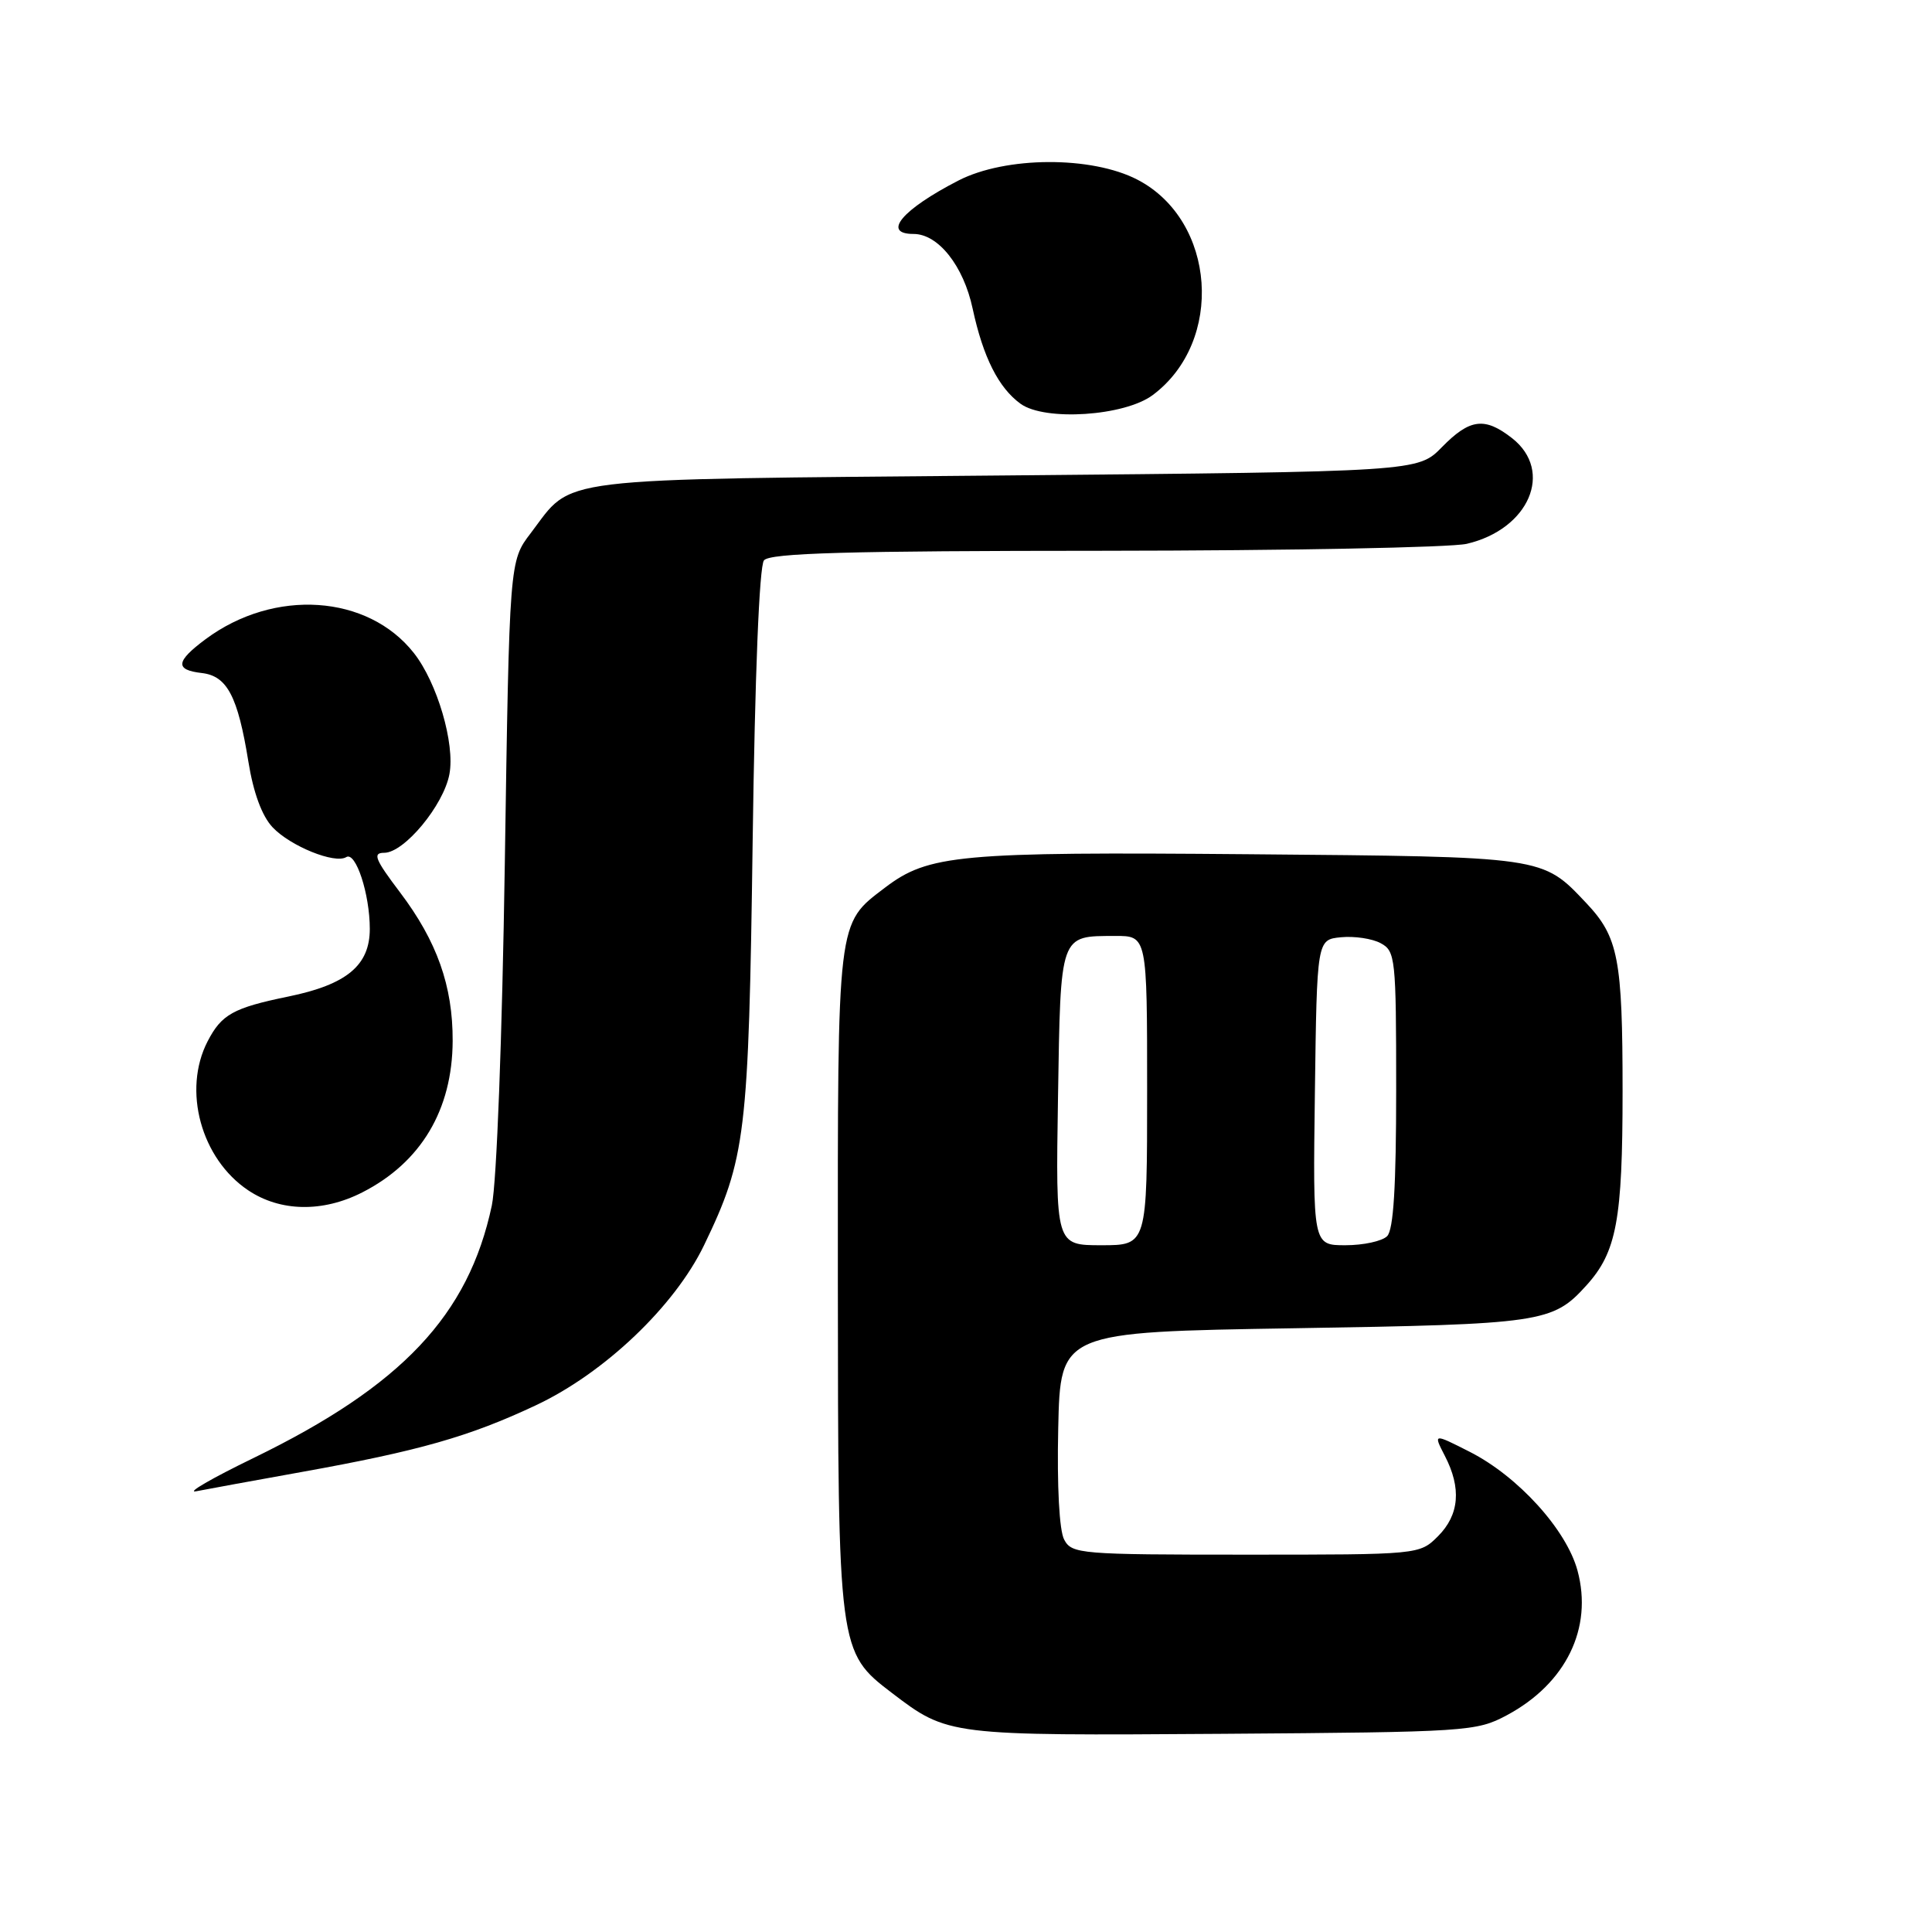 <?xml version="1.0" encoding="UTF-8" standalone="no"?>
<!DOCTYPE svg PUBLIC "-//W3C//DTD SVG 1.1//EN" "http://www.w3.org/Graphics/SVG/1.1/DTD/svg11.dtd" >
<svg xmlns="http://www.w3.org/2000/svg" xmlns:xlink="http://www.w3.org/1999/xlink" version="1.1" viewBox="0 0 256 256">
 <g >
 <path fill="currentColor"
d=" M 199.66 227.28 C 207.49 223.09 211.09 215.75 209.03 208.12 C 207.57 202.70 201.15 195.62 194.74 192.37 C 189.91 189.92 189.91 189.92 191.45 192.91 C 193.67 197.19 193.37 200.72 190.55 203.55 C 188.09 206.00 188.09 206.00 165.08 206.00 C 143.13 206.00 142.02 205.91 141.01 204.01 C 140.36 202.81 140.05 196.93 140.22 189.26 C 140.50 176.50 140.50 176.50 171.50 176.00 C 204.38 175.47 205.73 175.27 210.21 170.32 C 214.21 165.90 215.00 161.67 215.00 144.60 C 215.00 127.04 214.44 124.16 210.19 119.66 C 204.31 113.45 204.85 113.53 165.51 113.19 C 127.01 112.86 123.03 113.23 117.25 117.63 C 110.88 122.48 111.00 121.47 111.02 169.70 C 111.05 218.69 111.07 218.90 118.19 224.33 C 125.60 229.98 125.69 229.99 162.00 229.74 C 194.47 229.51 195.63 229.43 199.66 227.28 Z  M 39.95 195.05 C 55.54 192.25 62.18 190.36 71.00 186.21 C 80.09 181.94 89.39 173.08 93.29 165.00 C 98.83 153.51 99.20 150.37 99.73 111.50 C 100.03 89.38 100.61 75.02 101.23 74.25 C 102.01 73.28 112.30 72.99 146.37 72.98 C 170.64 72.96 192.23 72.55 194.35 72.06 C 202.60 70.14 205.92 62.44 200.37 58.07 C 196.73 55.22 194.76 55.47 191.06 59.25 C 187.88 62.50 187.88 62.50 133.15 63.00 C 72.18 63.56 76.09 63.08 70.32 70.65 C 67.50 74.34 67.50 74.34 66.89 114.42 C 66.54 137.55 65.81 156.71 65.17 159.73 C 62.08 174.28 53.25 183.63 33.62 193.18 C 28.06 195.88 24.62 197.87 26.00 197.60 C 27.38 197.33 33.65 196.18 39.95 195.05 Z  M 48.00 158.00 C 55.79 154.03 59.94 147.06 59.98 137.93 C 60.01 130.65 57.90 124.72 53.01 118.25 C 49.68 113.85 49.34 113.00 50.91 113.00 C 53.56 113.00 58.78 106.71 59.55 102.58 C 60.31 98.55 57.93 90.45 54.84 86.53 C 48.74 78.77 36.34 77.94 27.25 84.69 C 23.28 87.64 23.15 88.77 26.74 89.18 C 30.10 89.57 31.51 92.26 32.91 100.91 C 33.57 105.03 34.71 108.13 36.12 109.62 C 38.46 112.11 44.37 114.51 45.88 113.57 C 47.14 112.79 49.00 118.46 49.00 123.08 C 49.00 127.92 45.95 130.46 38.19 132.05 C 30.90 133.55 29.36 134.41 27.51 137.98 C 24.16 144.46 26.64 153.55 32.90 157.73 C 37.15 160.57 42.76 160.67 48.00 158.00 Z  M 152.74 52.35 C 162.26 45.25 161.13 29.24 150.74 23.82 C 144.66 20.65 133.27 20.70 127.00 23.92 C 119.53 27.76 116.81 31.00 121.05 31.00 C 124.32 31.00 127.67 35.22 128.88 40.89 C 130.27 47.34 132.31 51.39 135.24 53.51 C 138.47 55.83 149.00 55.14 152.74 52.35 Z  M 140.19 145.46 C 140.54 123.61 140.38 124.04 147.75 124.02 C 152.00 124.00 152.00 124.00 152.00 144.50 C 152.00 165.00 152.00 165.00 145.94 165.00 C 139.88 165.00 139.88 165.00 140.19 145.46 Z  M 174.23 144.75 C 174.50 124.50 174.50 124.50 177.70 124.19 C 179.47 124.02 181.83 124.37 182.95 124.98 C 184.90 126.02 185.00 126.96 185.00 144.34 C 185.00 157.21 184.65 162.95 183.80 163.80 C 183.14 164.46 180.66 165.00 178.28 165.00 C 173.96 165.00 173.96 165.00 174.23 144.75 Z "/>
</g>
</svg>